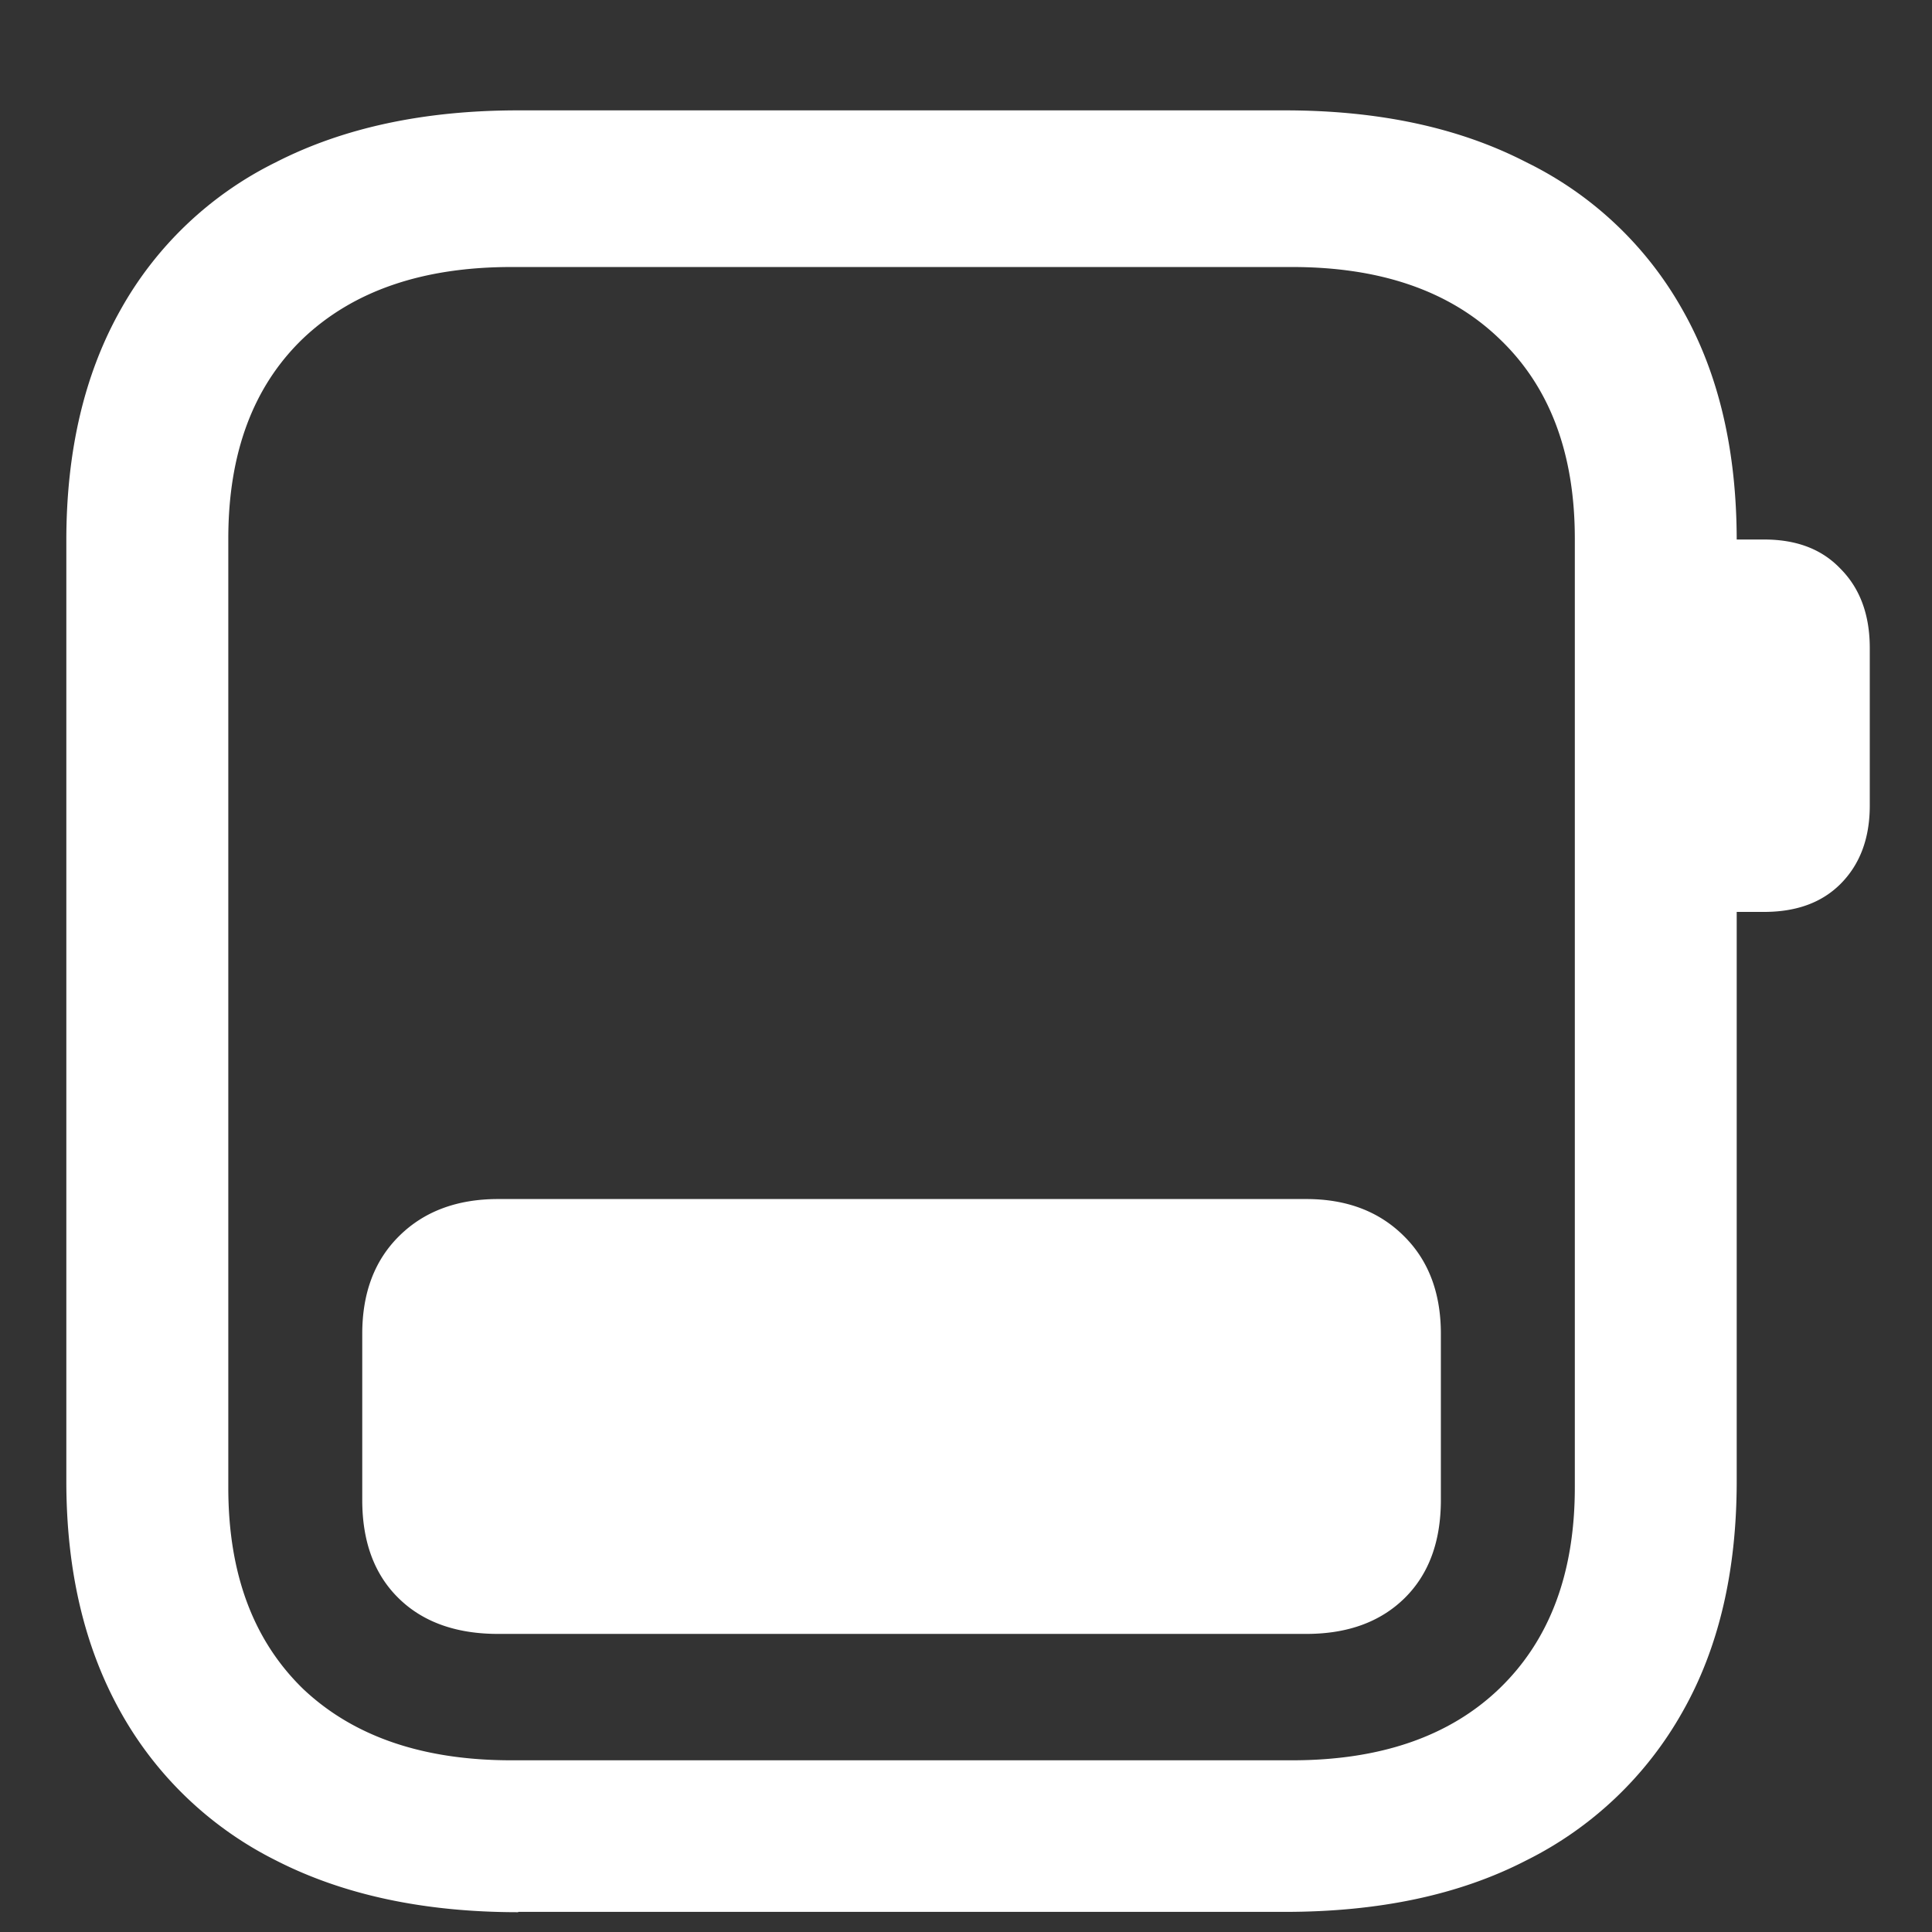 <svg xmlns="http://www.w3.org/2000/svg" width="24" height="24"><rect width="100%" height="100%" fill="#333333" stroke="none"/><path style="stroke:none;fill-rule:nonzero;fill:#fff;fill-opacity:1" d="M4.5 18.633c0 .515.148.922.45 1.219.3.296.714.445 1.237.445h10.04c.515 0 .921-.149 1.222-.445.301-.297.45-.704.45-1.22V16.57c0-.508-.153-.914-.462-1.218-.308-.305-.71-.457-1.21-.457H6.187c-.507 0-.917.152-1.226.457-.309.304-.461.71-.461 1.218Zm1.938 5.117h9.523c1.168 0 2.168-.21 3-.64a4.547 4.547 0 0 0 1.937-1.84c.454-.797.676-1.754.676-2.872V6.718c0-1.116-.222-2.077-.676-2.874a4.476 4.476 0 0 0-1.937-1.828c-.832-.43-1.832-.645-3-.645H6.437c-1.167 0-2.171.215-3.011.645A4.47 4.47 0 0 0 1.5 3.844c-.45.797-.676 1.754-.676 2.87v11.684c0 1.118.227 2.07.676 2.872a4.518 4.518 0 0 0 1.926 1.84c.84.43 1.844.644 3.011.644Zm-.086-1.883c-1.102 0-1.965-.297-2.59-.89-.617-.602-.926-1.43-.926-2.497V6.691c0-1.062.309-1.89.926-2.484.625-.594 1.488-.89 2.59-.89h9.699c1.097 0 1.957.296 2.574.89.625.594.938 1.422.938 2.484v11.786c0 1.066-.313 1.898-.938 2.5-.617.593-1.477.89-2.574.89Zm15-10.539h.562c.398 0 .715-.113.95-.348.241-.242.363-.566.363-.972V8.05c0-.414-.122-.742-.364-.985-.234-.246-.55-.363-.949-.363h-.562Zm0 0"/></svg>